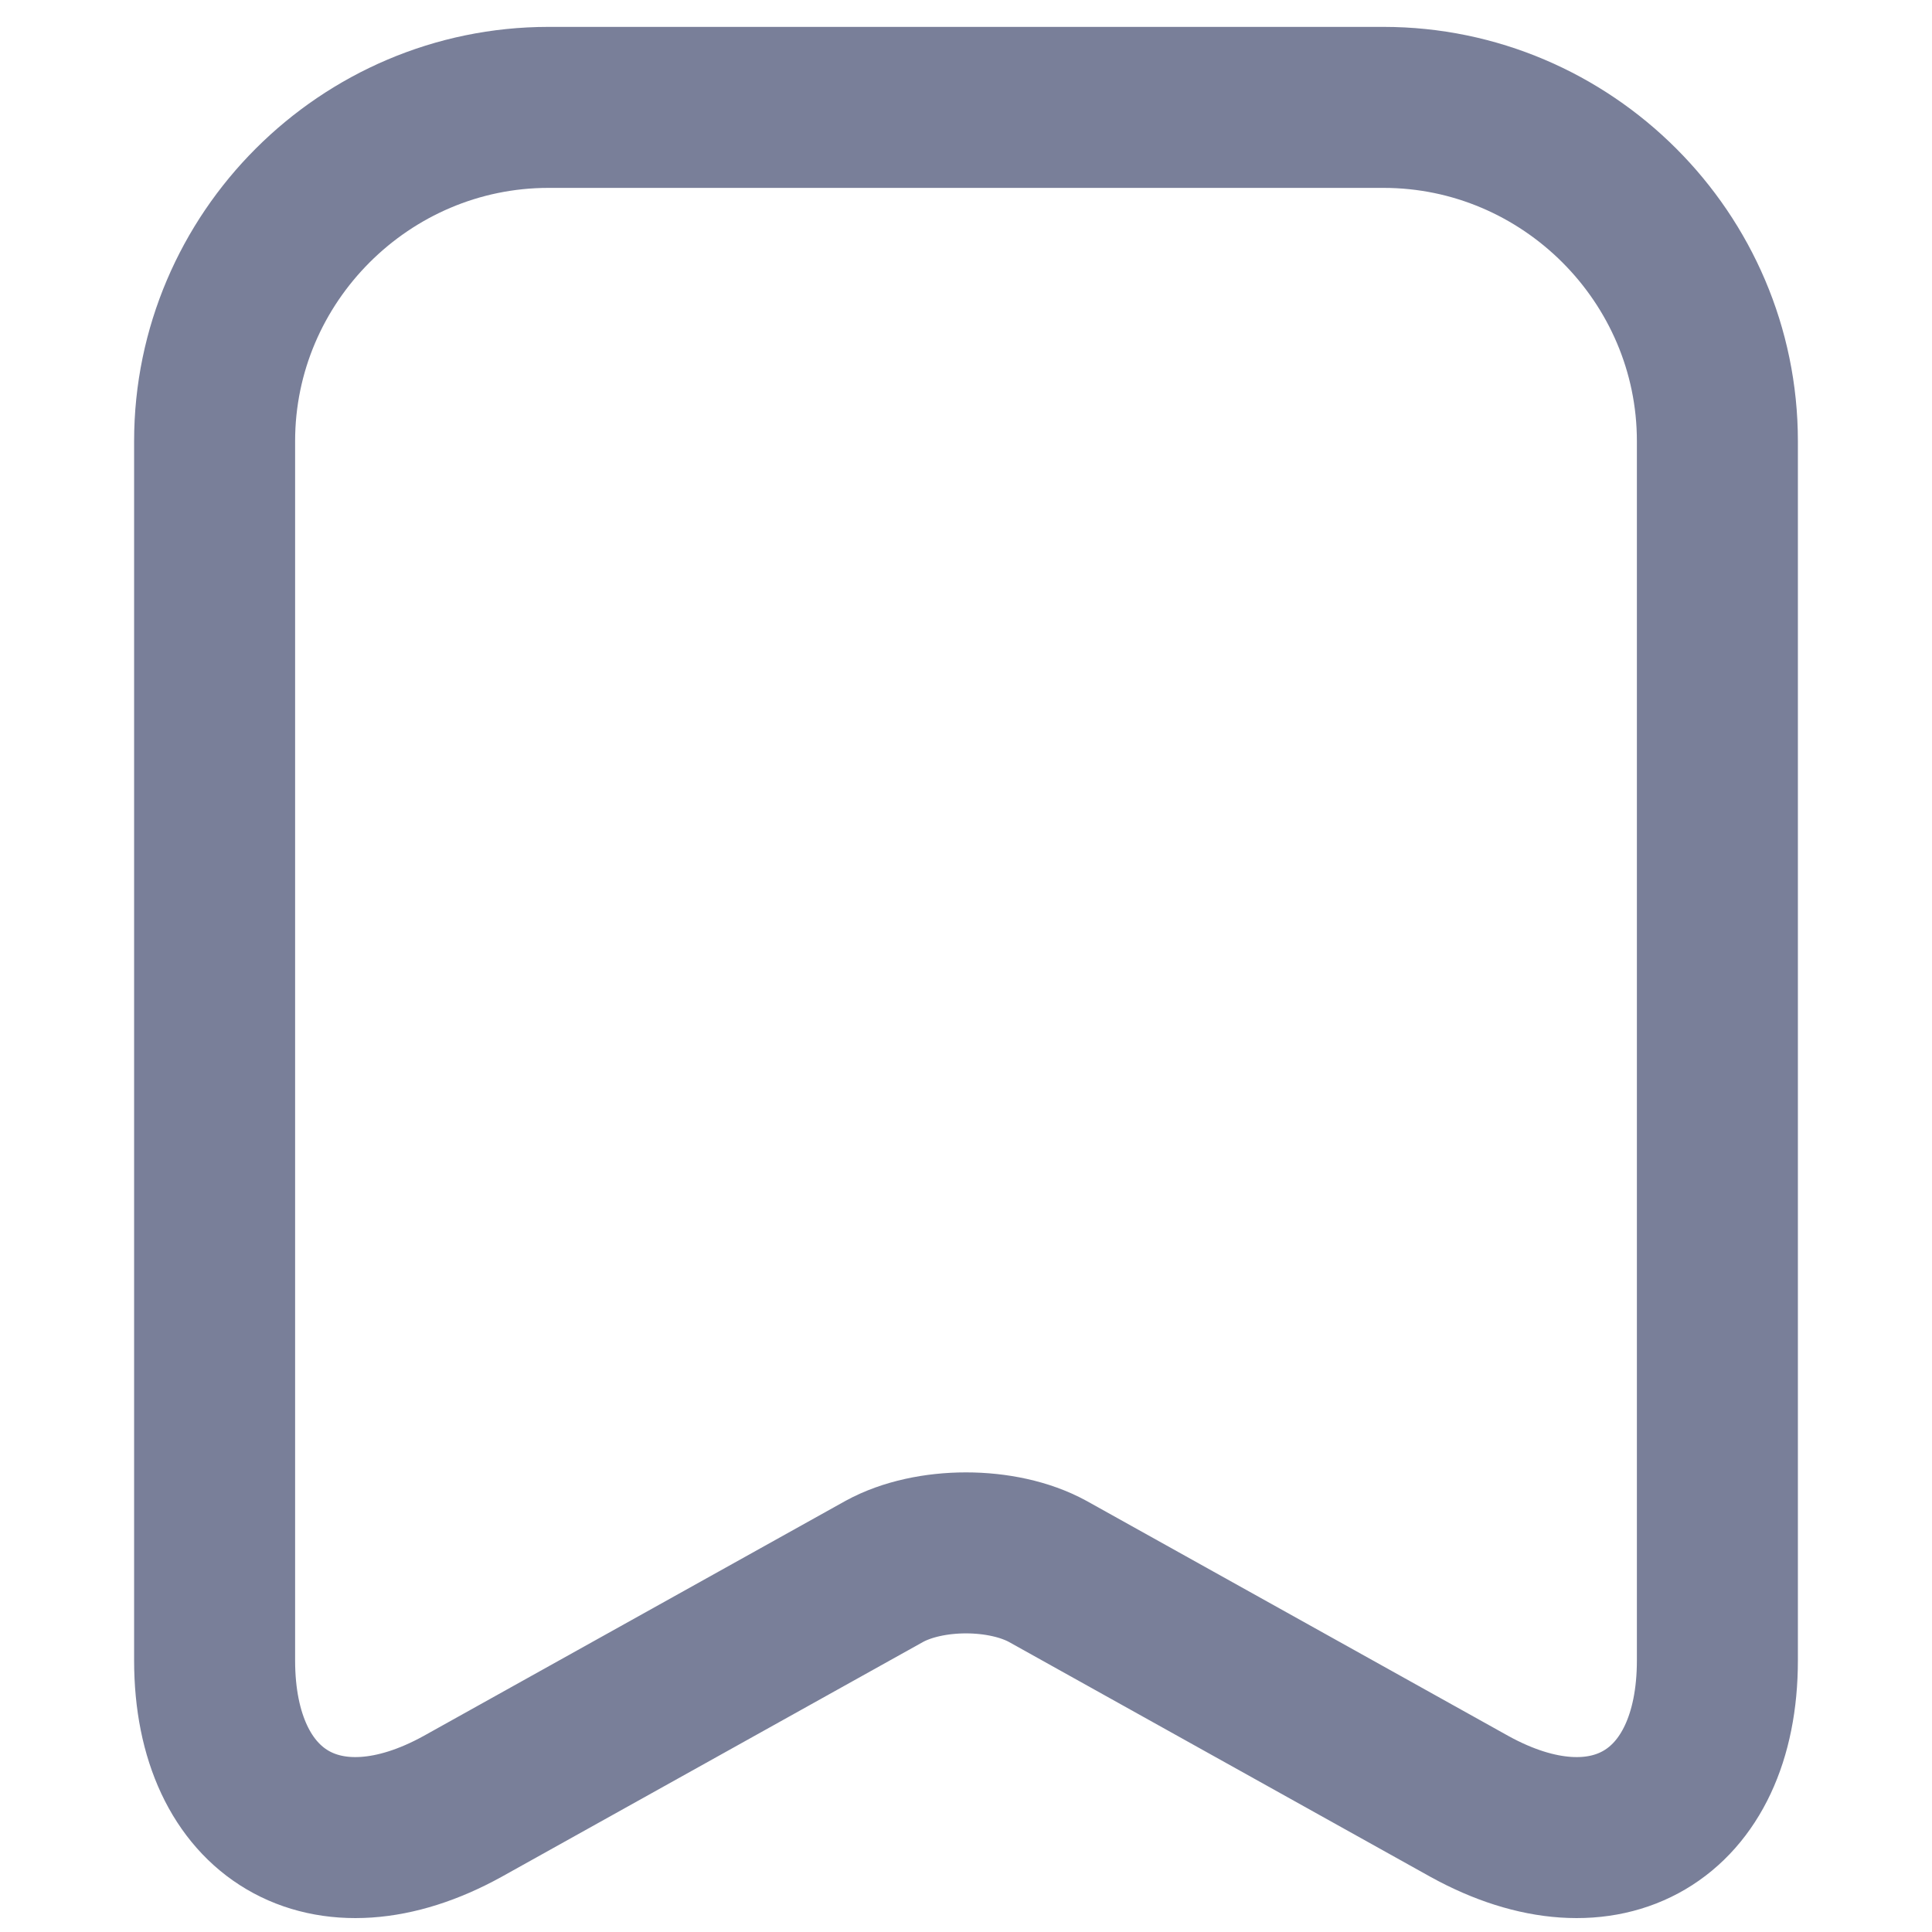 <svg width="12" height="12" viewBox="0 0 12 12" fill="none" xmlns="http://www.w3.org/2000/svg">
<path d="M10.667 2.74V10.313C10.667 11.28 9.973 11.687 9.127 11.22L6.507 9.76C6.227 9.607 5.773 9.607 5.493 9.76L2.873 11.22C2.027 11.687 1.333 11.28 1.333 10.313V2.74C1.333 1.6 2.267 0.667 3.407 0.667H8.593C9.733 0.667 10.667 1.6 10.667 2.74Z" stroke="#797F99" stroke-linecap="round" stroke-linejoin="round"/>
</svg>
